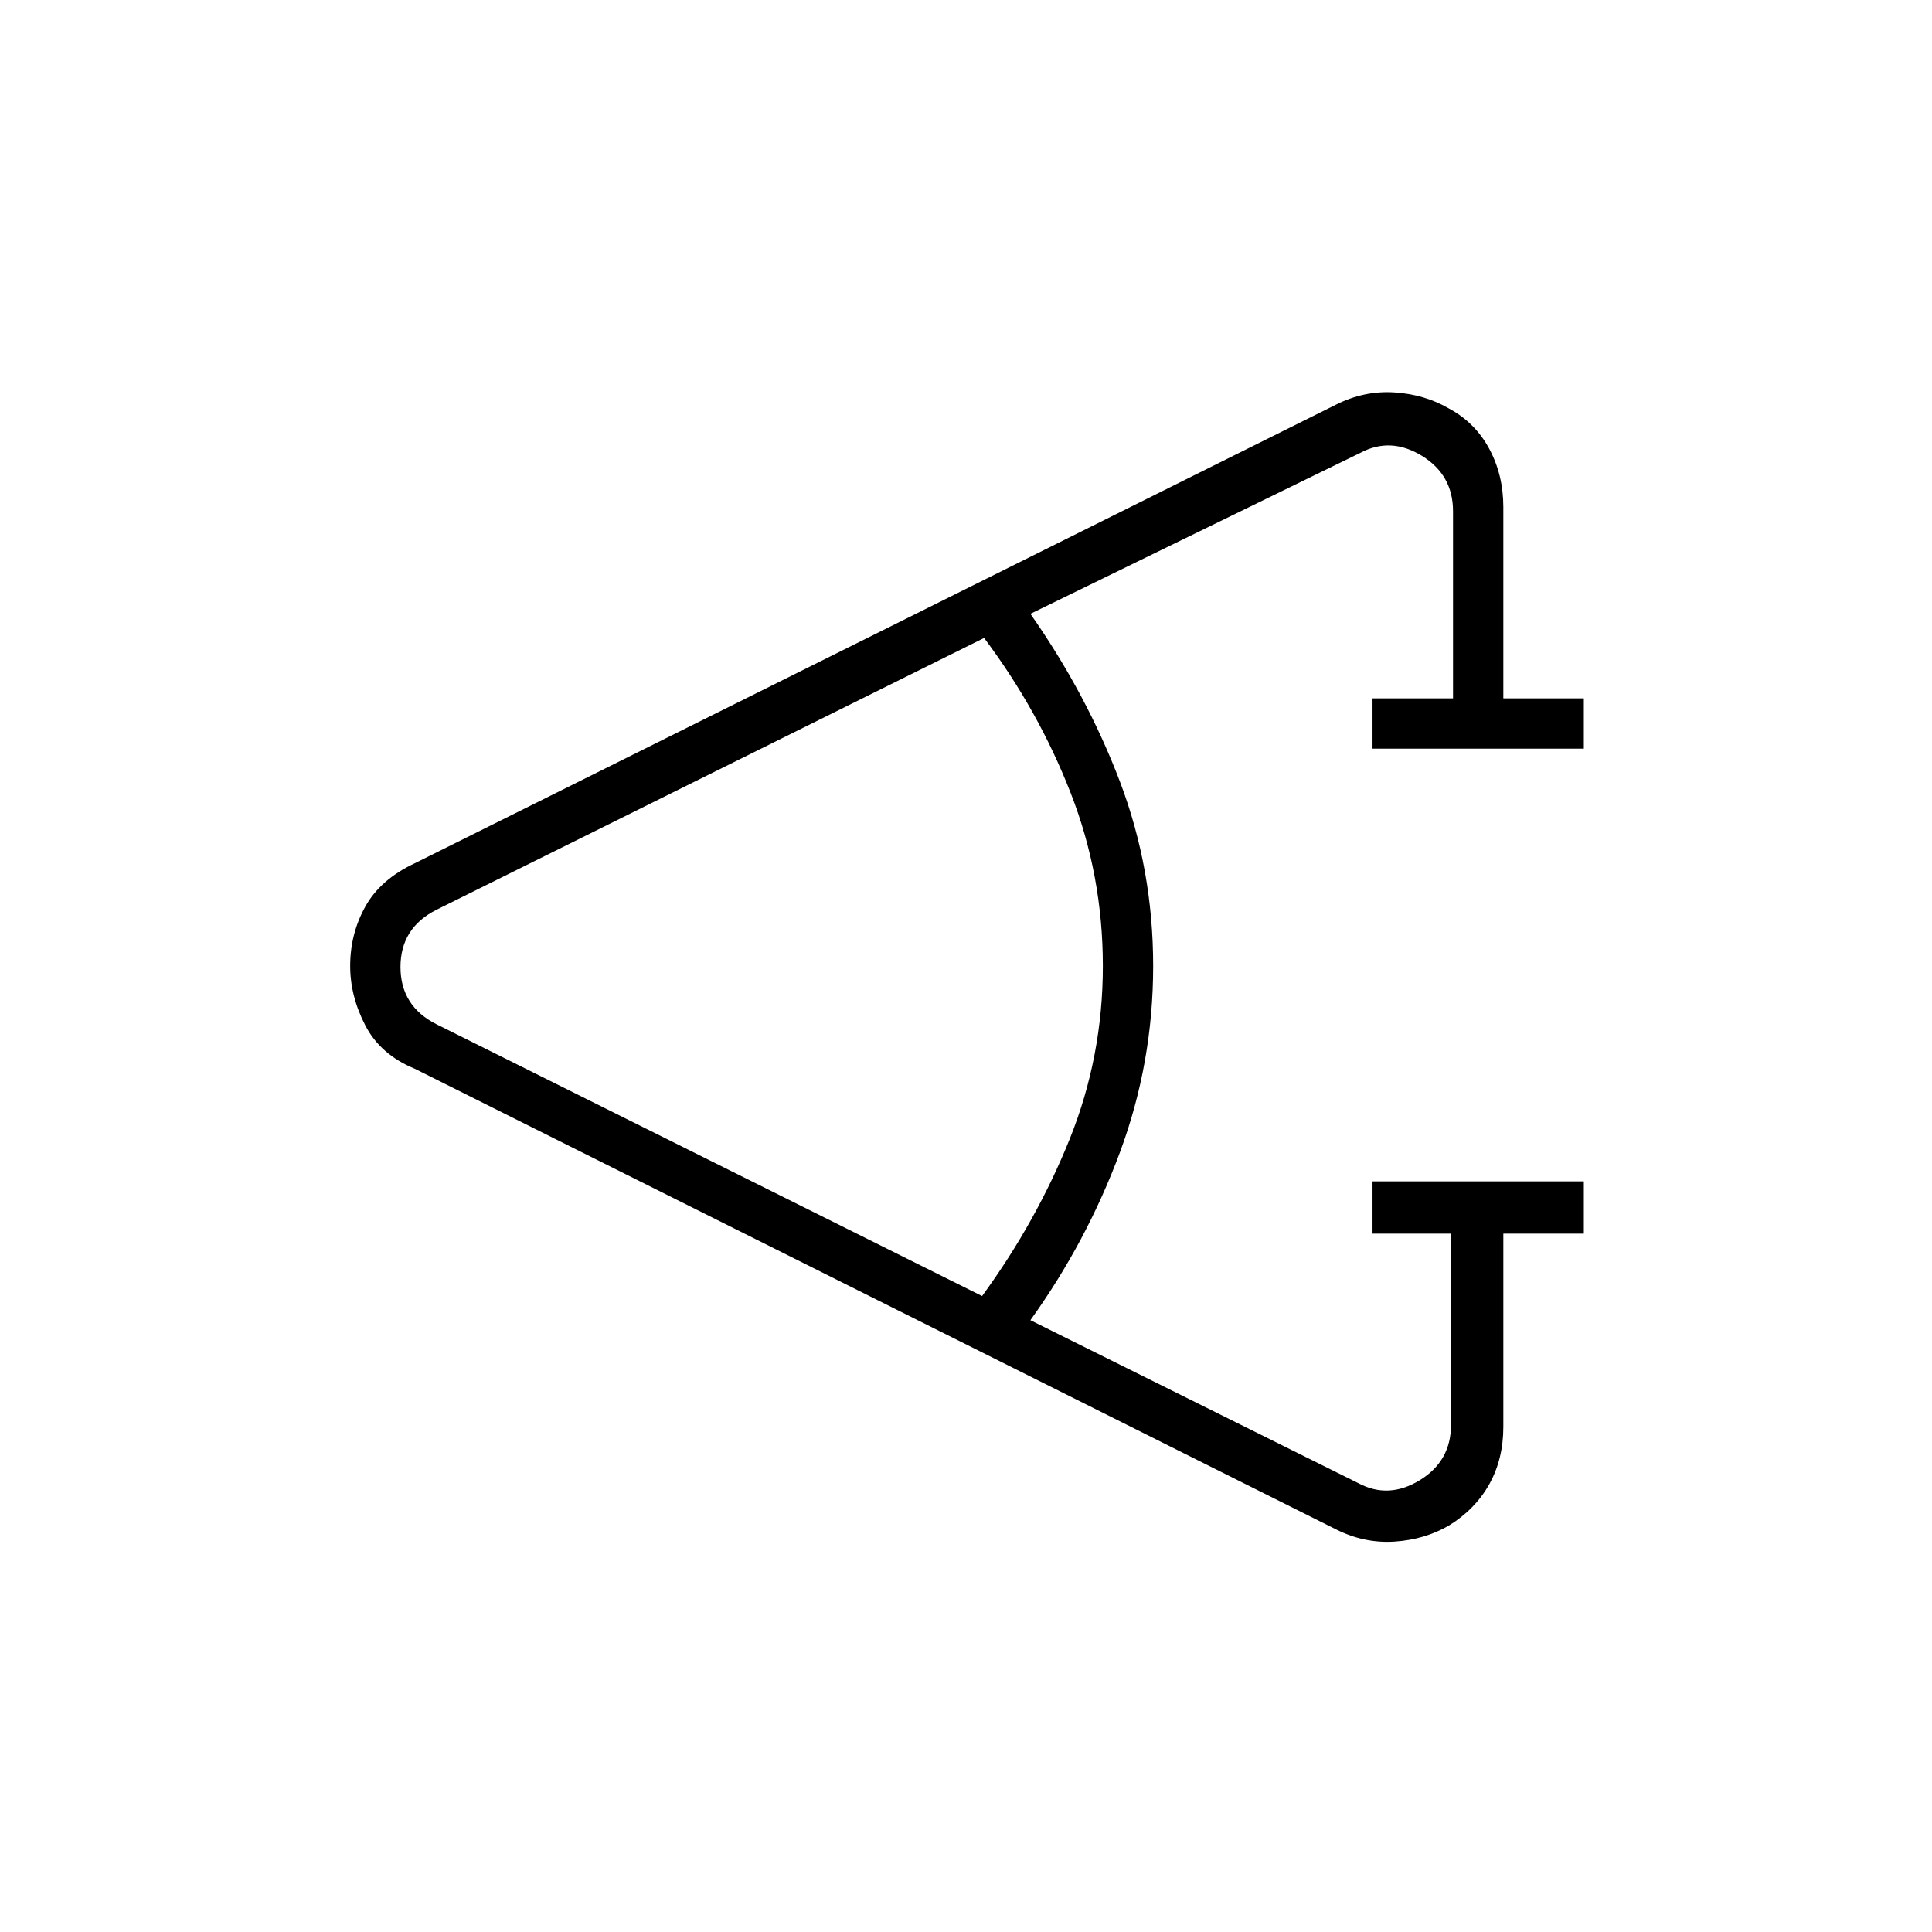 <svg xmlns="http://www.w3.org/2000/svg" height="24" width="24"><path d="M19.675 15.325h-1v2.4q0 .4-.175.713-.175.312-.5.512-.3.175-.675.2-.375.025-.725-.15L5.15 13.275q-.425-.175-.612-.537-.188-.363-.188-.738 0-.4.188-.738.187-.337.612-.537l11.45-5.7q.35-.175.725-.15.375.025.675.2.325.175.5.5t.175.725v2.375h1V9.3H17.05v-.625h1V6.35q0-.45-.387-.688-.388-.237-.763-.037l-4.1 2q.7 1 1.113 2.087.412 1.088.412 2.288 0 1.2-.412 2.312Q13.5 15.425 12.8 16.4l4.075 2.025q.375.2.763-.038.387-.237.387-.687v-2.375h-.975v-.65h2.625ZM12.2 16.1q.675-.925 1.088-1.95.412-1.025.412-2.15t-.4-2.15q-.4-1.025-1.075-1.925l-6.8 3.375q-.45.225-.45.712 0 .488.45.713Z"/></svg>